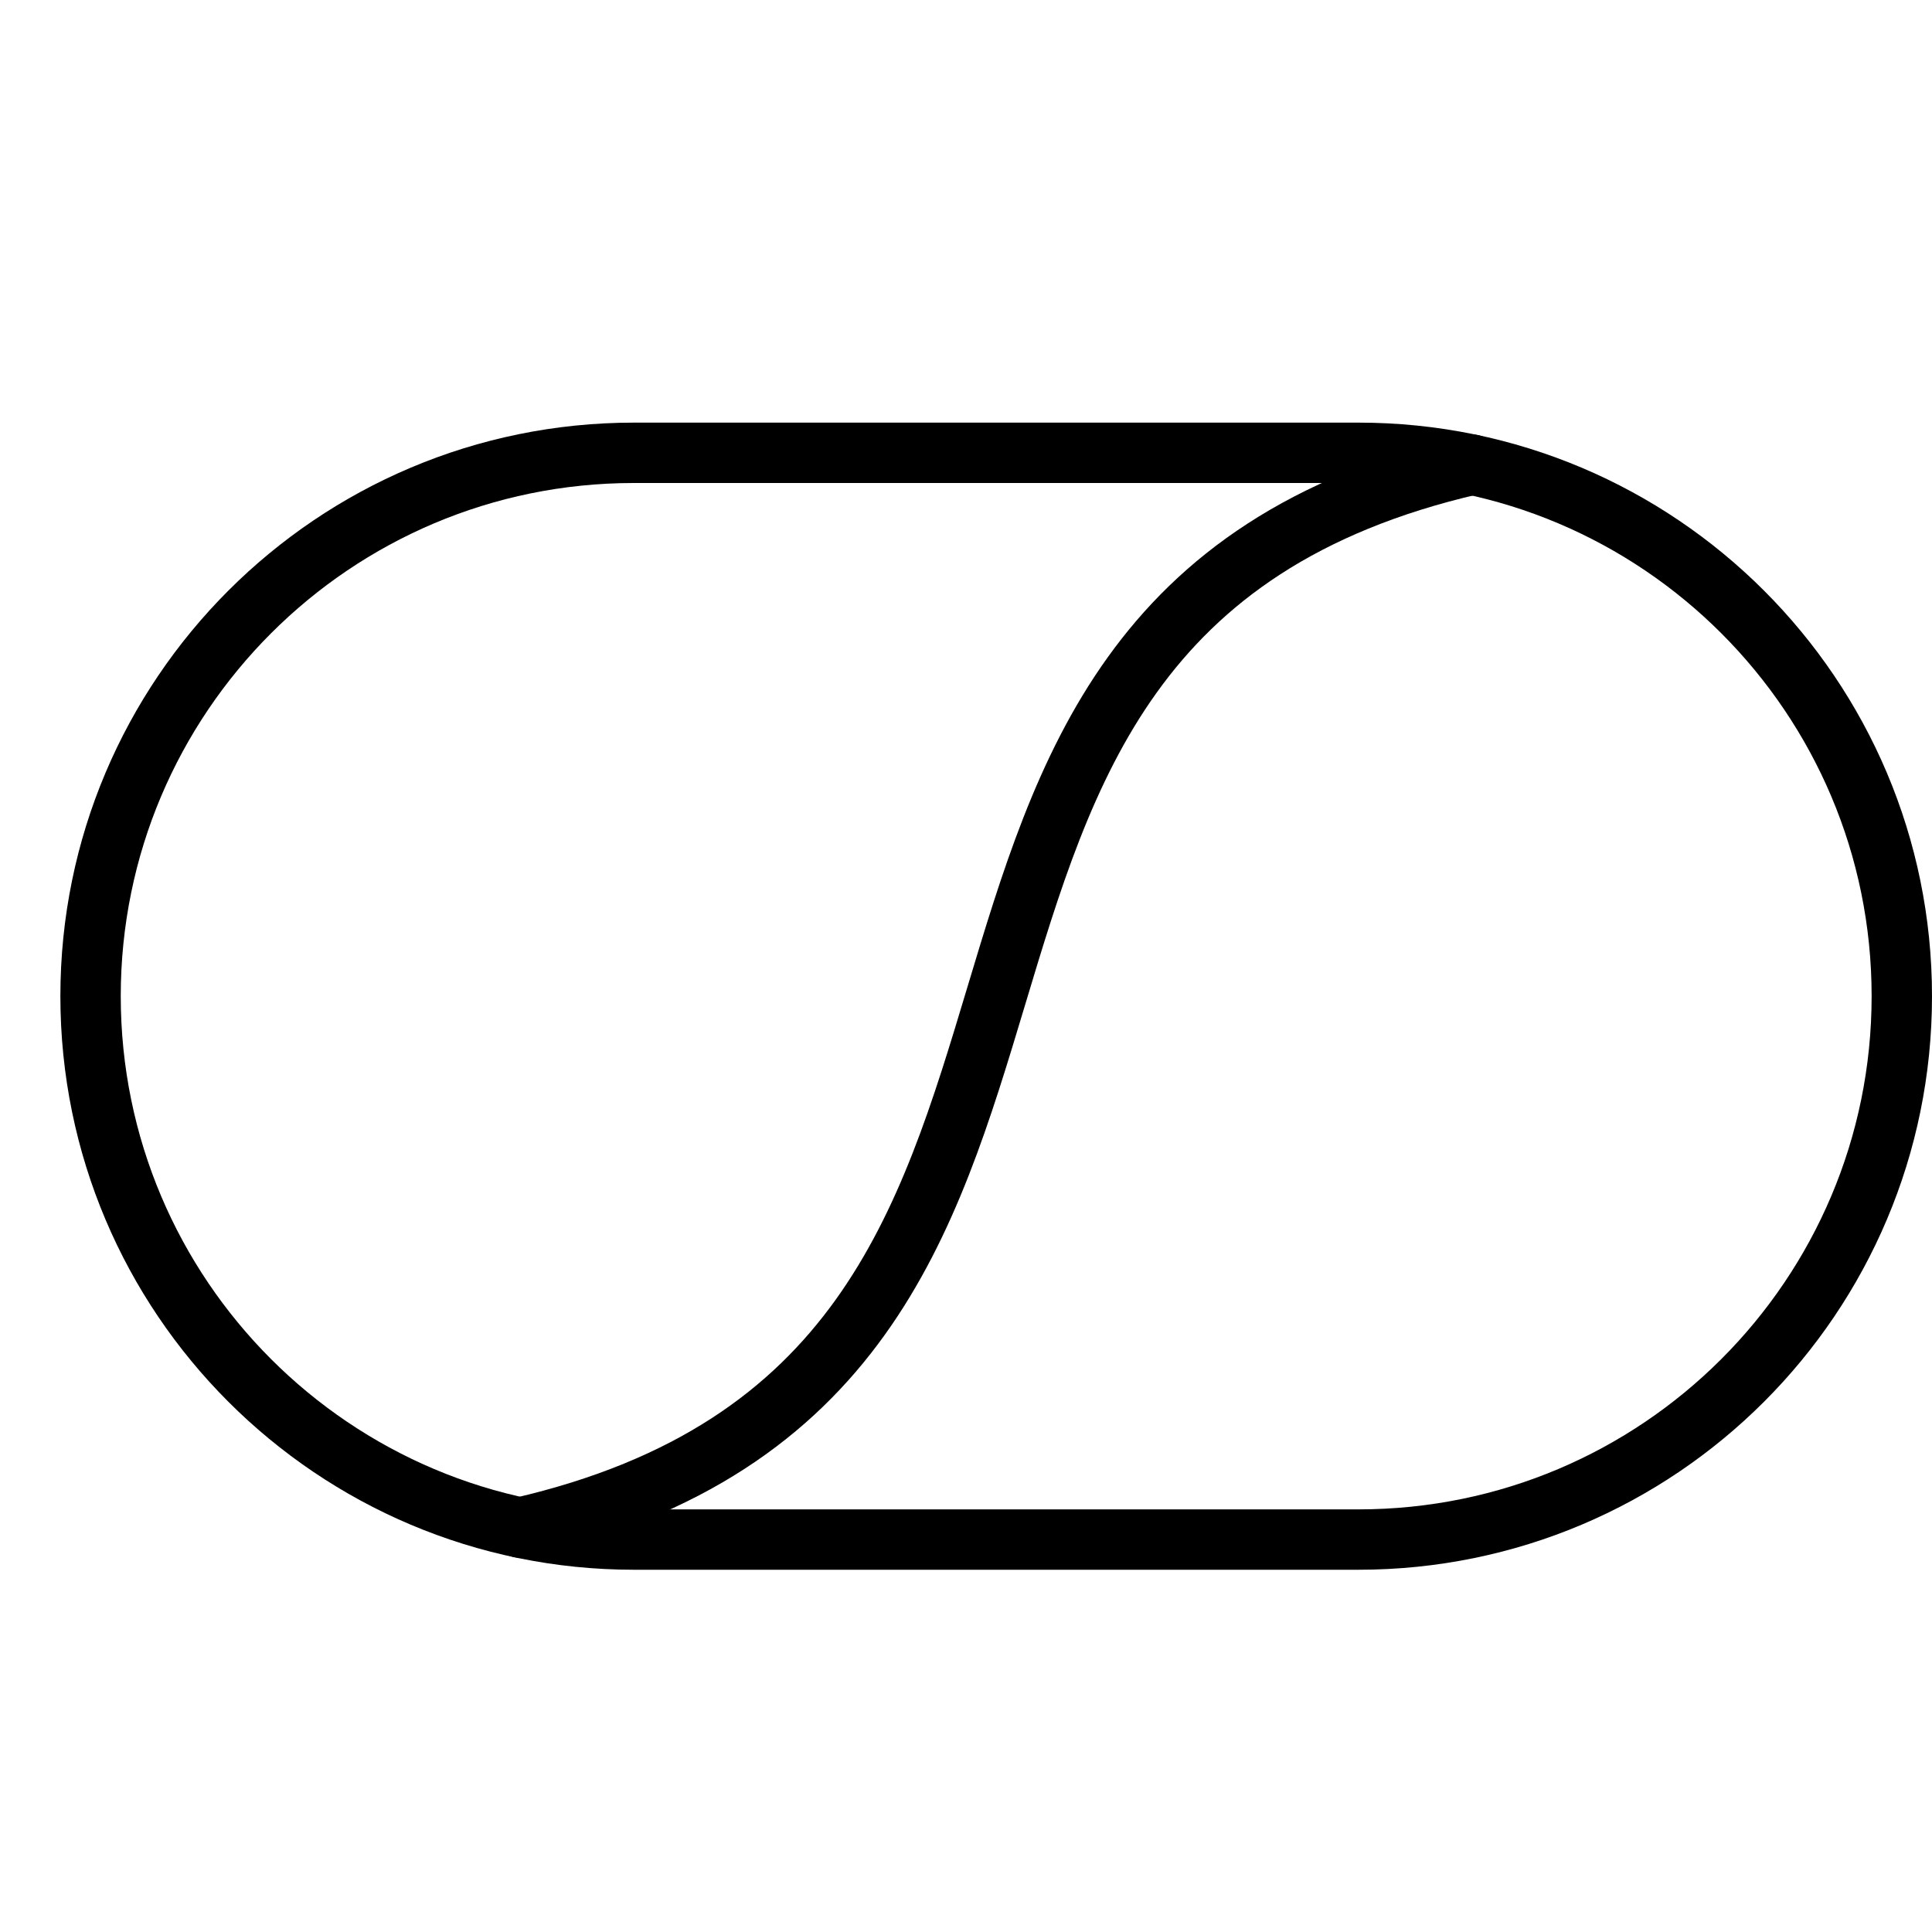 <svg xmlns="http://www.w3.org/2000/svg" viewBox="0 0 32 32"><title>wifi 2</title><g stroke-linecap="round" stroke-width="1" fill="none" stroke="#000000" stroke-linejoin="round" class="nc-icon-wrapper" transform="translate(0.5 0.5)"><path data-cap="butt" d="M8.114,24.802 C19.372,22.211,12.629,9.79,23.883,7.197" stroke="#000000"></path> <path d="M22,25H10 c-4.971,0-9-4.029-9-9v0c0-4.971,4.029-9,9-9h12c4.971,0,9,4.029,9,9v0C31,20.971,26.971,25,22,25z"></path></g></svg>